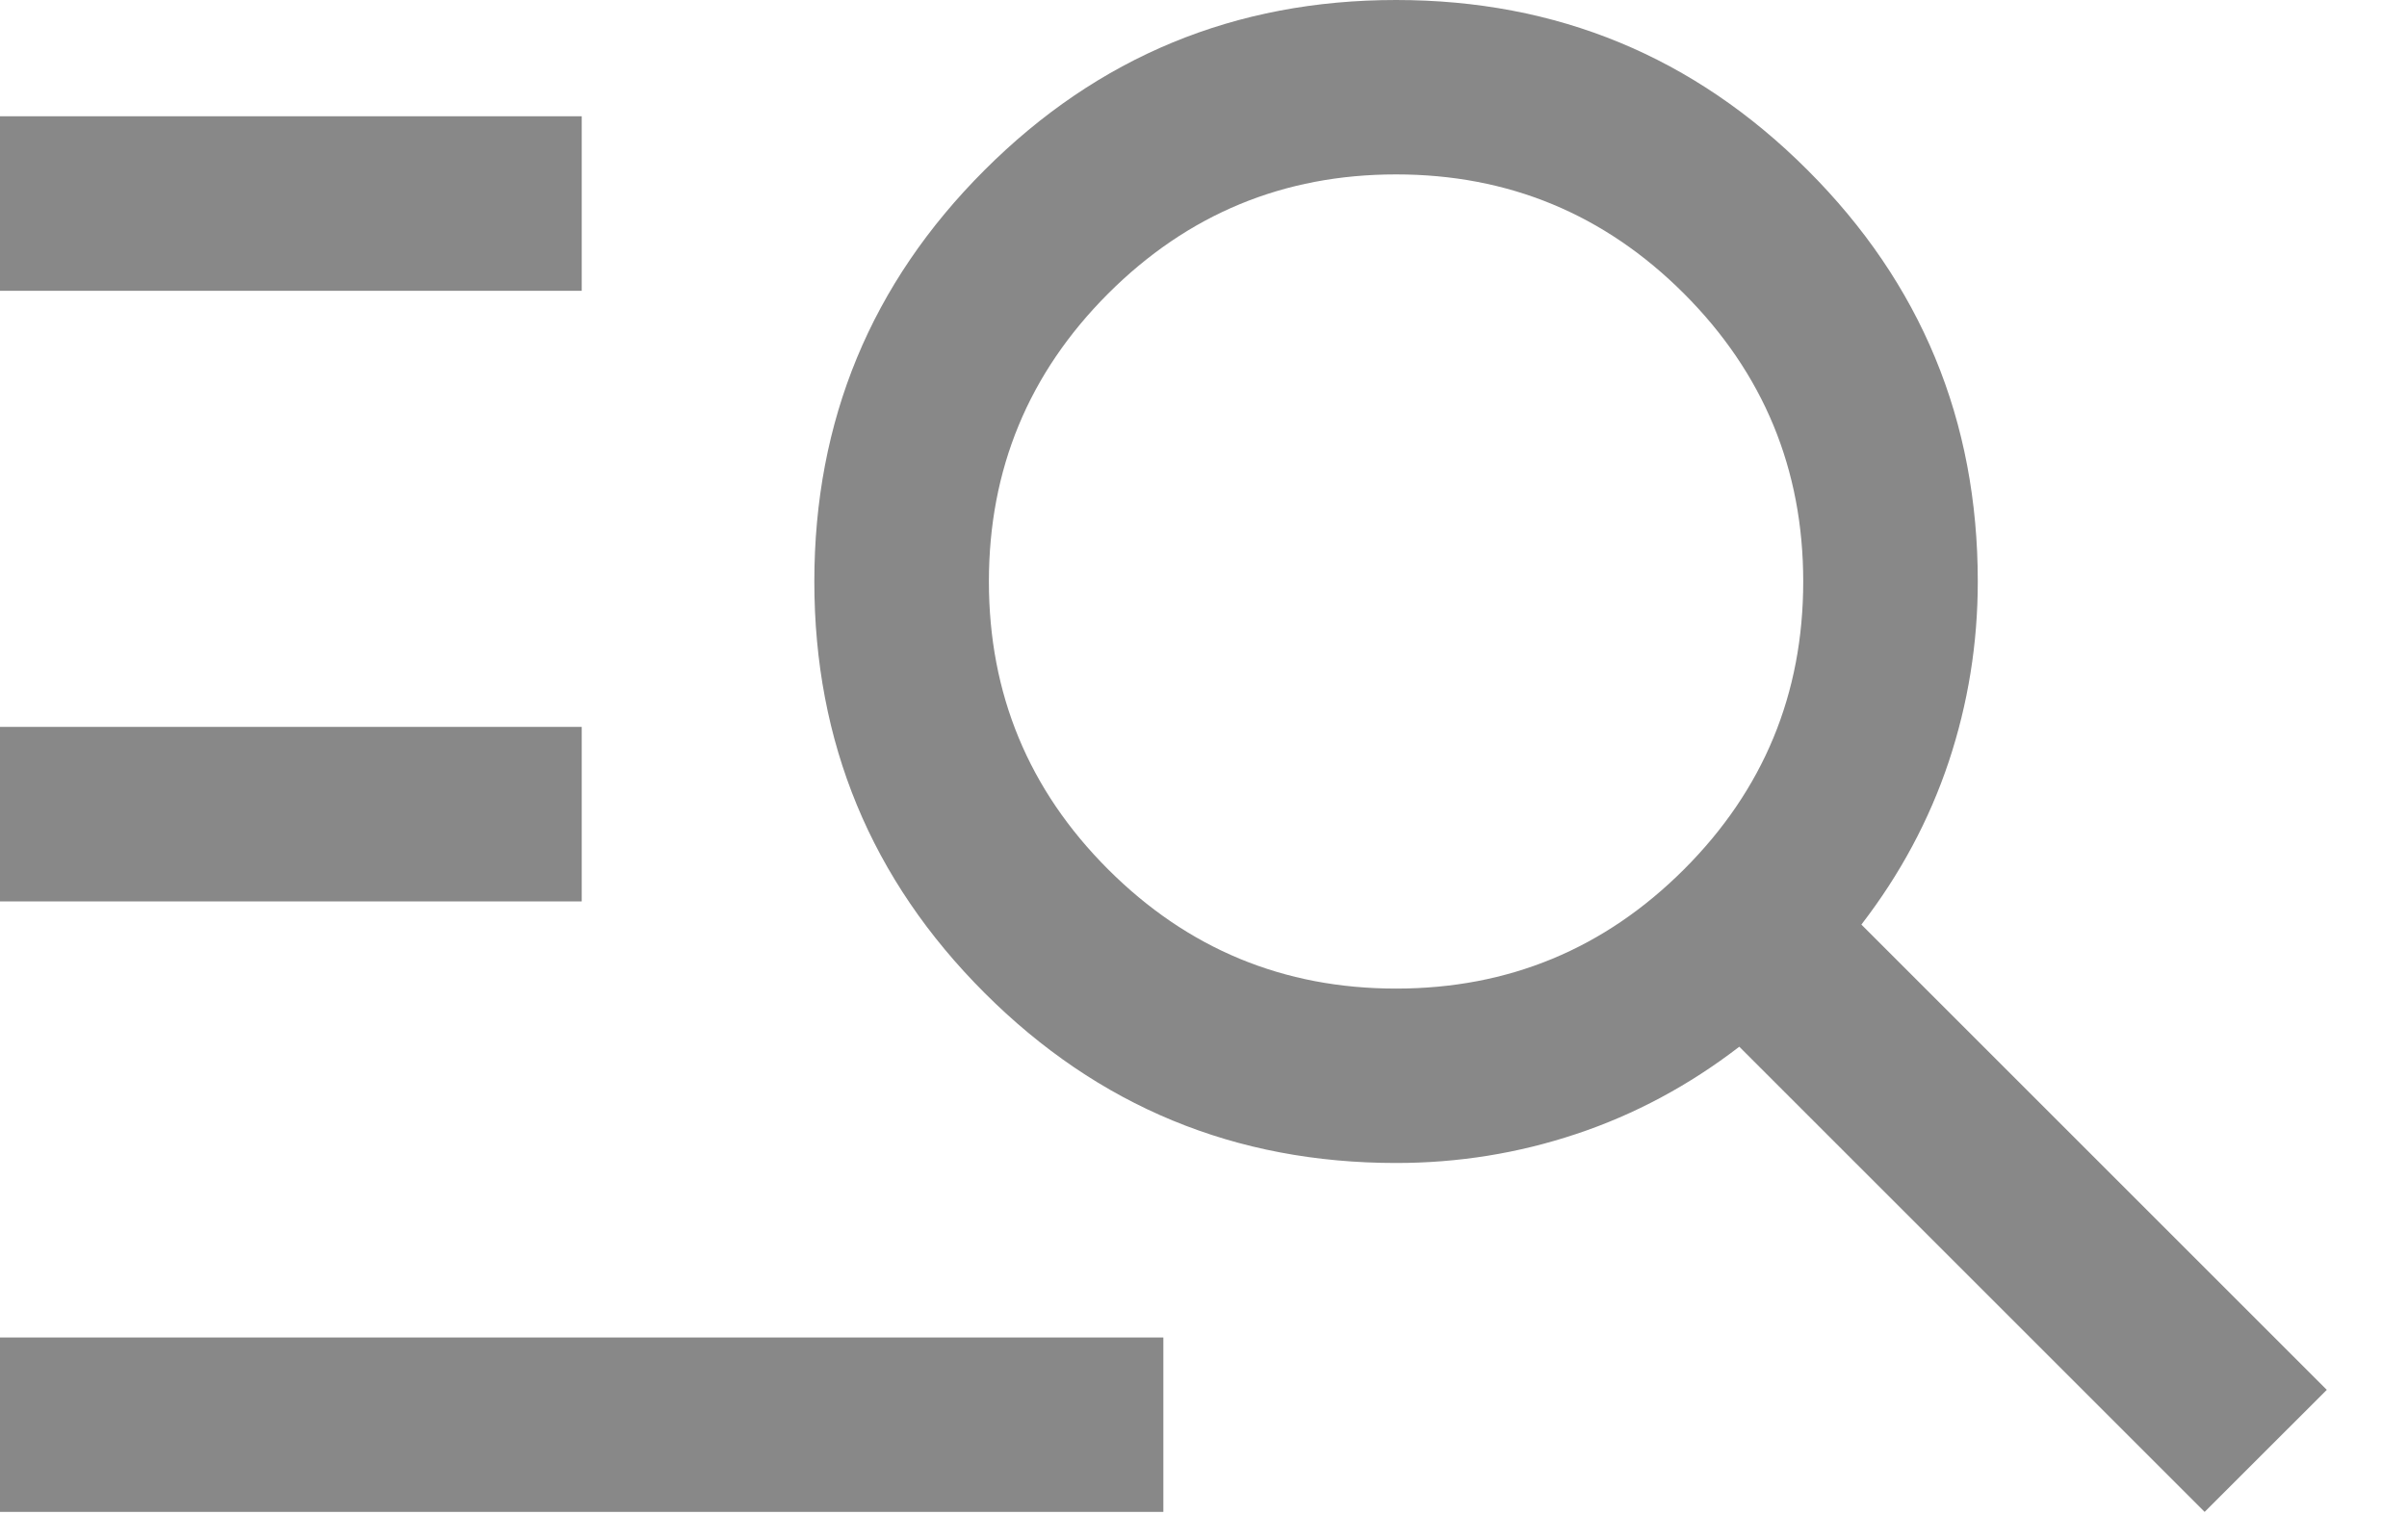 <svg width="25" height="16" viewBox="0 0 25 16" fill="none" xmlns="http://www.w3.org/2000/svg">
<path d="M0 3.021V1.208H6.042V3.021H0ZM0 9.365V7.552H6.042V9.365H0ZM22.898 15.708L18.065 10.875C17.541 11.278 16.977 11.58 16.373 11.781C15.769 11.983 15.144 12.083 14.5 12.083C12.829 12.083 11.404 11.494 10.226 10.316C9.047 9.138 8.458 7.713 8.458 6.042C8.458 4.37 9.047 2.945 10.226 1.767C11.404 0.589 12.829 0 14.5 0C16.172 0 17.596 0.589 18.774 1.767C19.953 2.945 20.542 4.37 20.542 6.042C20.542 6.686 20.441 7.31 20.24 7.915C20.038 8.519 19.736 9.083 19.333 9.606L24.167 14.44L22.898 15.708ZM14.5 10.271C15.668 10.271 16.665 9.858 17.491 9.032C18.316 8.207 18.729 7.21 18.729 6.042C18.729 4.874 18.316 3.877 17.491 3.051C16.665 2.225 15.668 1.812 14.5 1.812C13.332 1.812 12.335 2.225 11.509 3.051C10.684 3.877 10.271 4.874 10.271 6.042C10.271 7.21 10.684 8.207 11.509 9.032C12.335 9.858 13.332 10.271 14.5 10.271ZM0 15.708V13.896H12.083V15.708H0Z" fill="#888888"/>
</svg>
